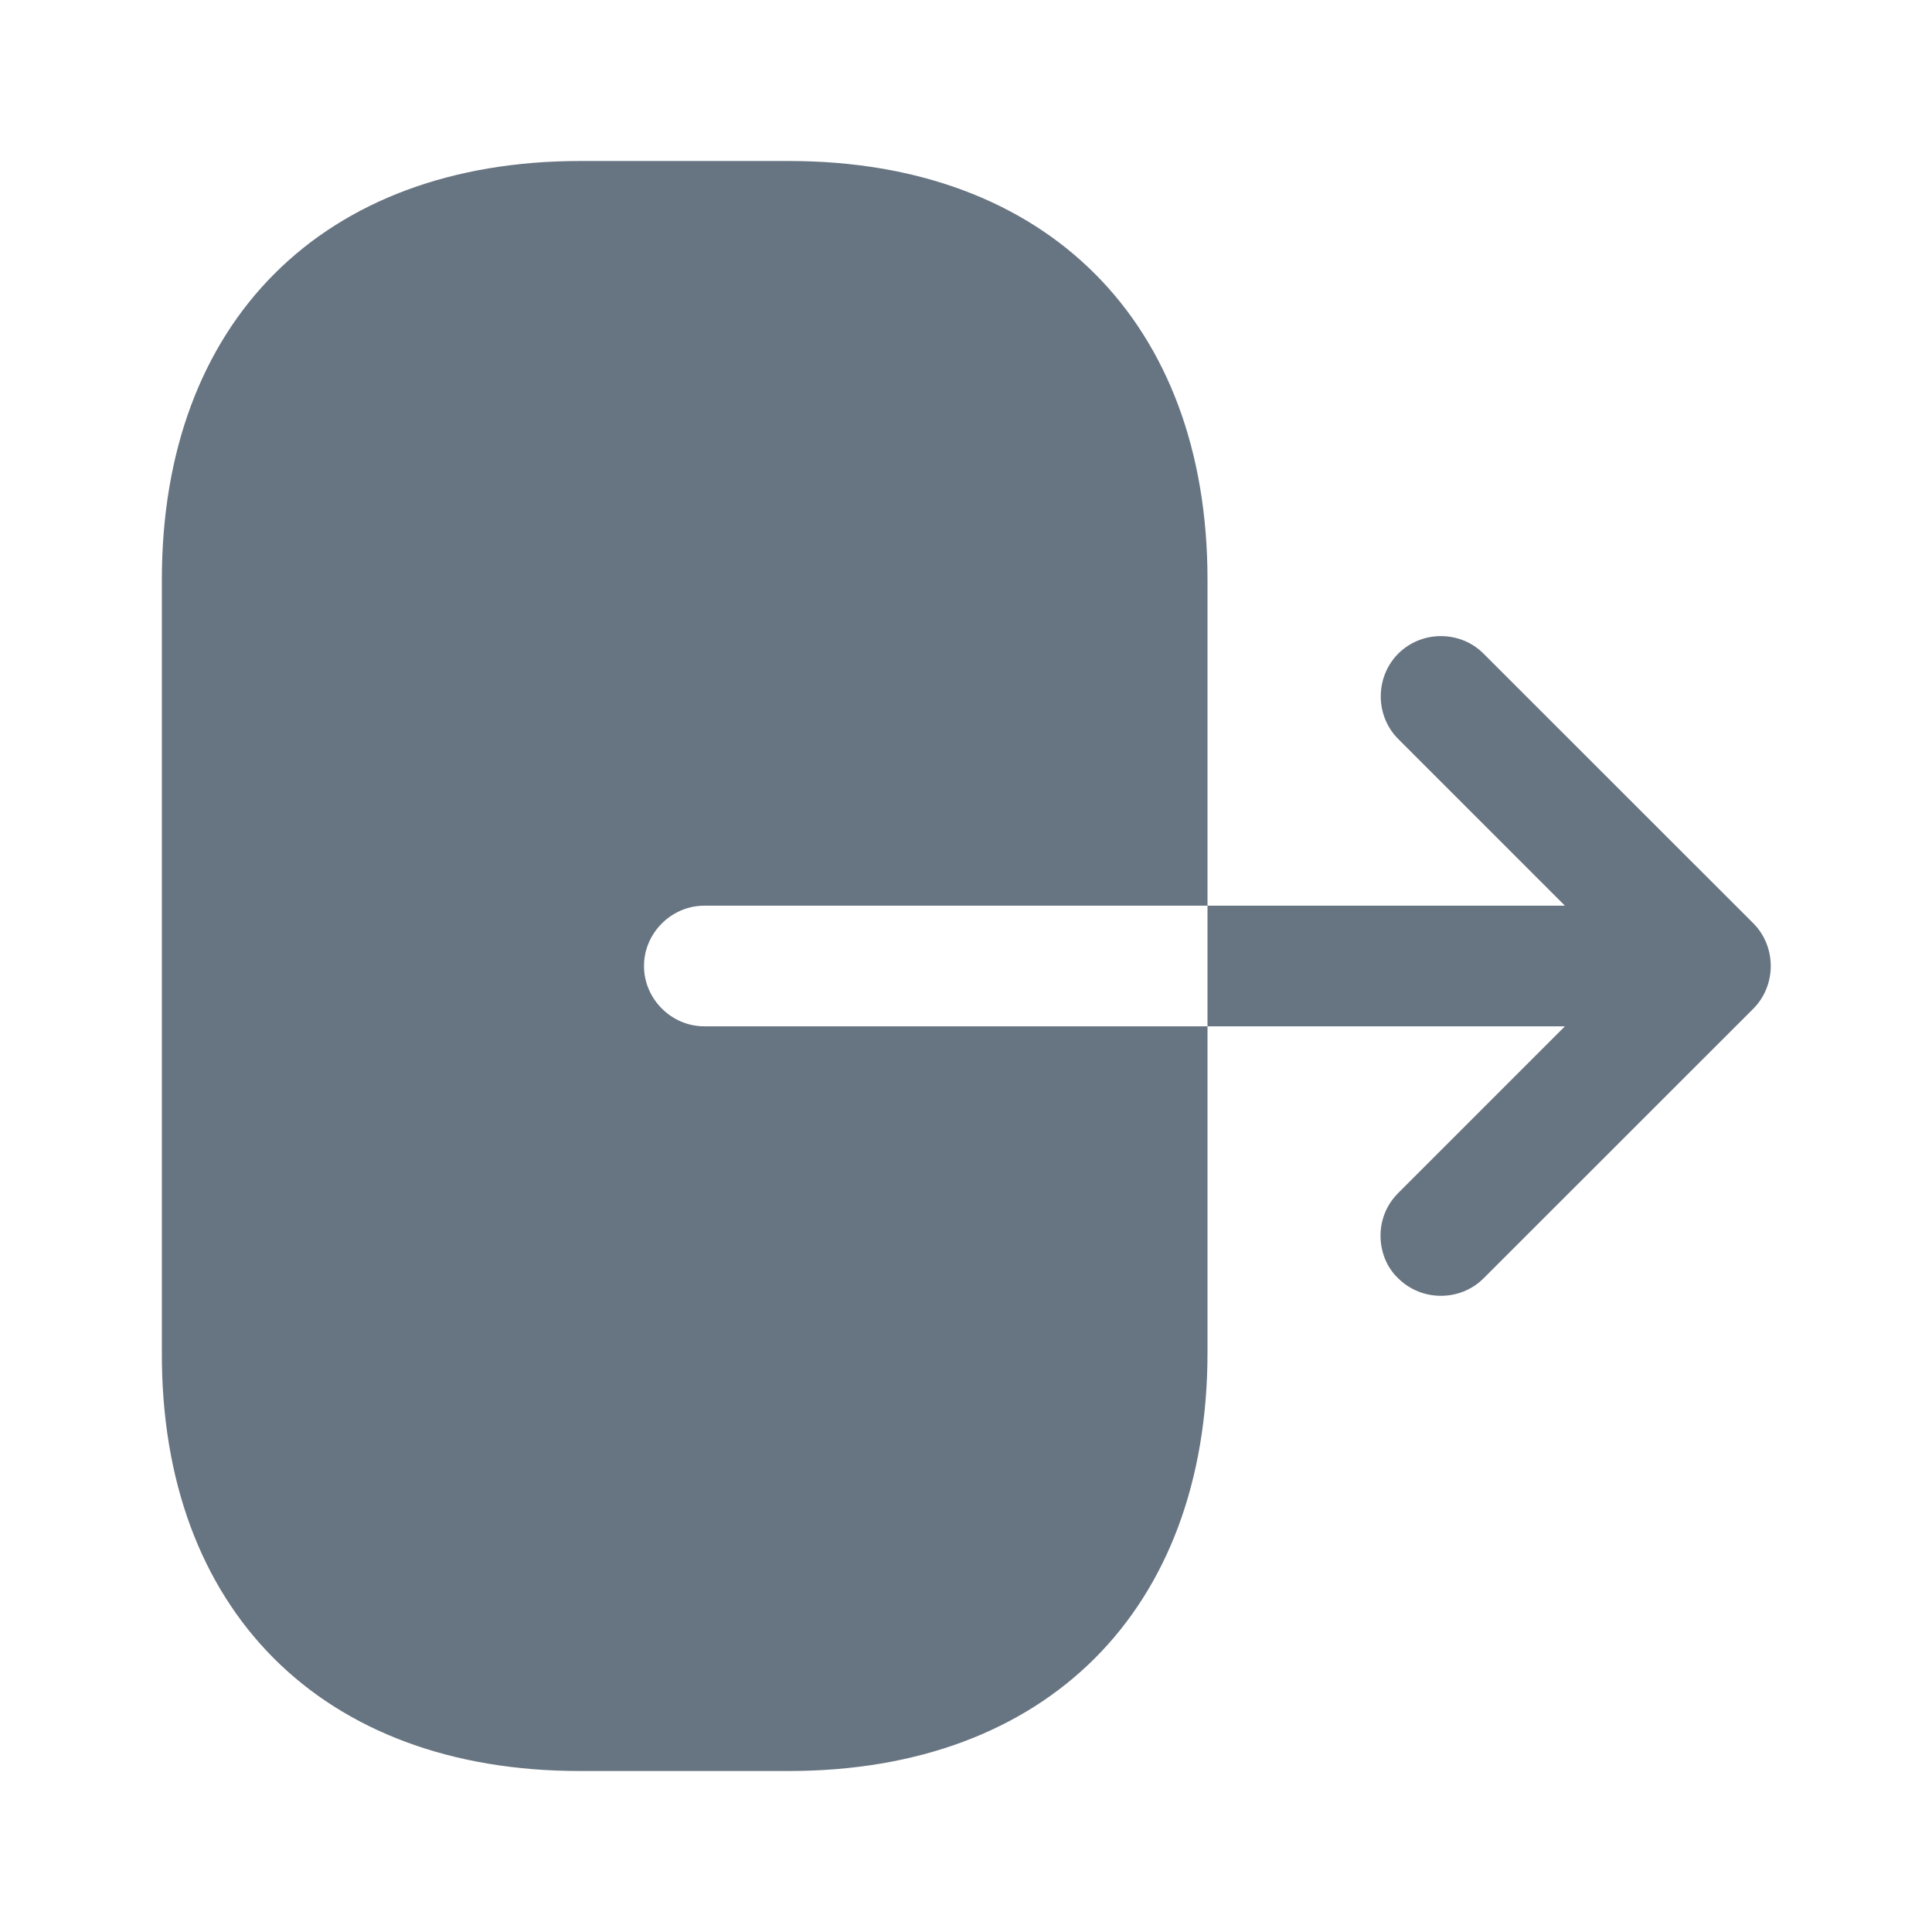 <svg width="18" height="18" viewBox="0 0 18 18" fill="none" xmlns="http://www.w3.org/2000/svg">
<path d="M5.4 16.5H7.35C9.75 16.5 11.25 15 11.25 12.6V9.562H6.562C6.255 9.562 6 9.307 6 9C6 8.693 6.255 8.438 6.562 8.438H11.25L11.25 5.4C11.25 3 9.75 1.5 7.35 1.5H5.407C3.007 1.5 1.508 3 1.508 5.4L1.508 12.6C1.5 15 3 16.5 5.4 16.5Z" fill="#677481"/>
<path d="M14.58 9.562L13.027 11.115C12.915 11.227 12.862 11.37 12.862 11.512C12.862 11.655 12.915 11.805 13.027 11.91C13.245 12.127 13.605 12.127 13.822 11.91L16.335 9.398C16.552 9.18 16.552 8.82 16.335 8.602L13.822 6.09C13.605 5.872 13.245 5.872 13.027 6.09C12.81 6.308 12.81 6.668 13.027 6.885L14.58 8.438H11.25V9.562H14.58Z" fill="#677481"/>
</svg>
